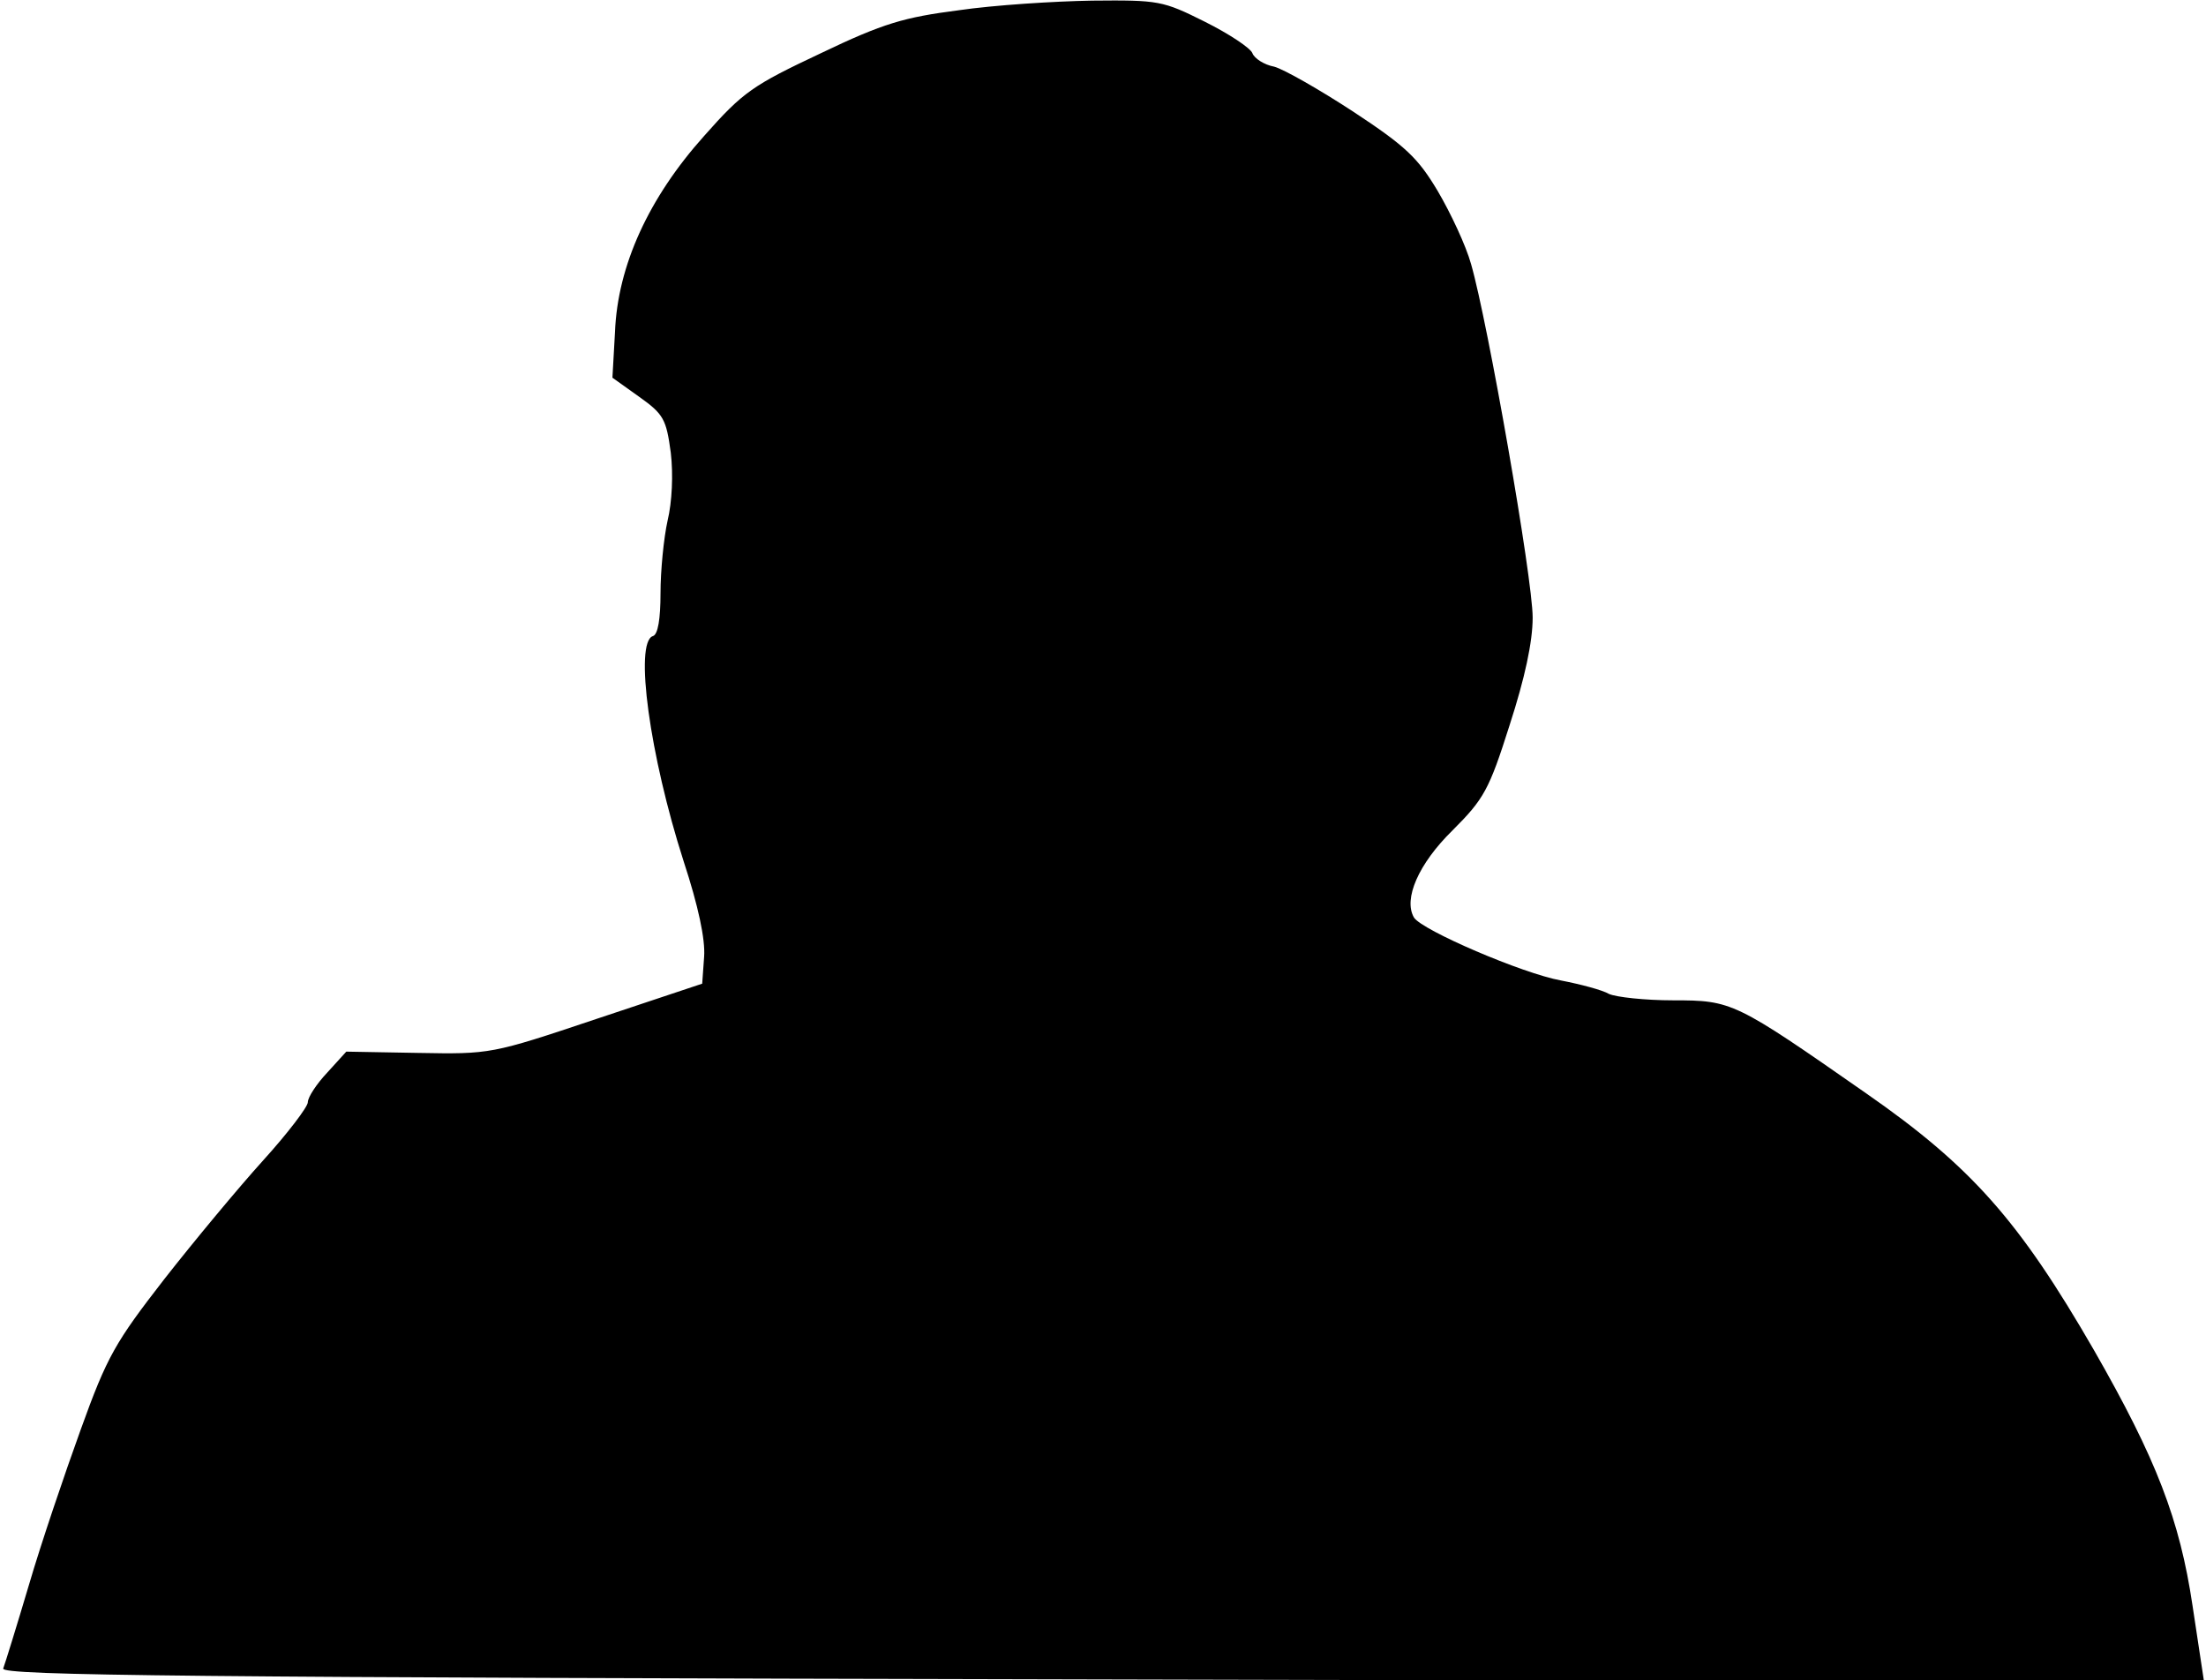 <?xml version="1.0" standalone="no"?>
<!DOCTYPE svg PUBLIC "-//W3C//DTD SVG 20010904//EN"
 "http://www.w3.org/TR/2001/REC-SVG-20010904/DTD/svg10.dtd">
<svg version="1.0" xmlns="http://www.w3.org/2000/svg"
 width="344pt" height="262pt" viewBox="0 0 344 262"
 preserveAspectRatio="xMidYMid meet">
<g transform="translate(0,262) scale(0.1,-0.1)"
fill="#000000" stroke="none">
<path fill="#000000" stroke="none" d="M1495 2604 c-85 -11 -117 -20 -215 -67
-106 -50 -121 -60 -182 -129 -86 -96 -135 -202 -139 -306 l-4 -71 42 -30 c38
-27 42 -35 49 -87 4 -34 2 -77 -5 -106 -6 -27 -11 -78 -11 -113 0 -40 -4 -65
-12 -67 -29 -10 -5 -186 48 -351 23 -70 34 -122 32 -149 l-3 -42 -165 -55
c-164 -55 -165 -55 -278 -53 l-112 2 -30 -33 c-16 -17 -30 -38 -30 -46 0 -7
-31 -48 -70 -91 -38 -42 -107 -125 -154 -185 -76 -98 -89 -120 -130 -234 -25
-69 -62 -178 -81 -243 -19 -64 -37 -122 -40 -130 -4 -11 286 -14 1713 -17
l1719 -4 -18 119 c-20 134 -56 228 -154 399 -116 201 -191 286 -355 400 -205
143 -209 145 -301 145 -44 0 -89 5 -100 10 -10 6 -44 15 -75 21 -60 11 -216
78 -229 98 -17 29 7 84 60 136 49 49 57 63 89 164 24 74 36 130 36 168 0 61
-70 461 -96 551 -8 29 -32 80 -52 114 -31 52 -50 70 -132 124 -52 34 -108 66
-123 70 -16 3 -31 13 -34 21 -3 8 -36 30 -74 49 -66 33 -72 34 -176 33 -60 -1
-153 -7 -208 -15z"/>
</g>
</svg>

